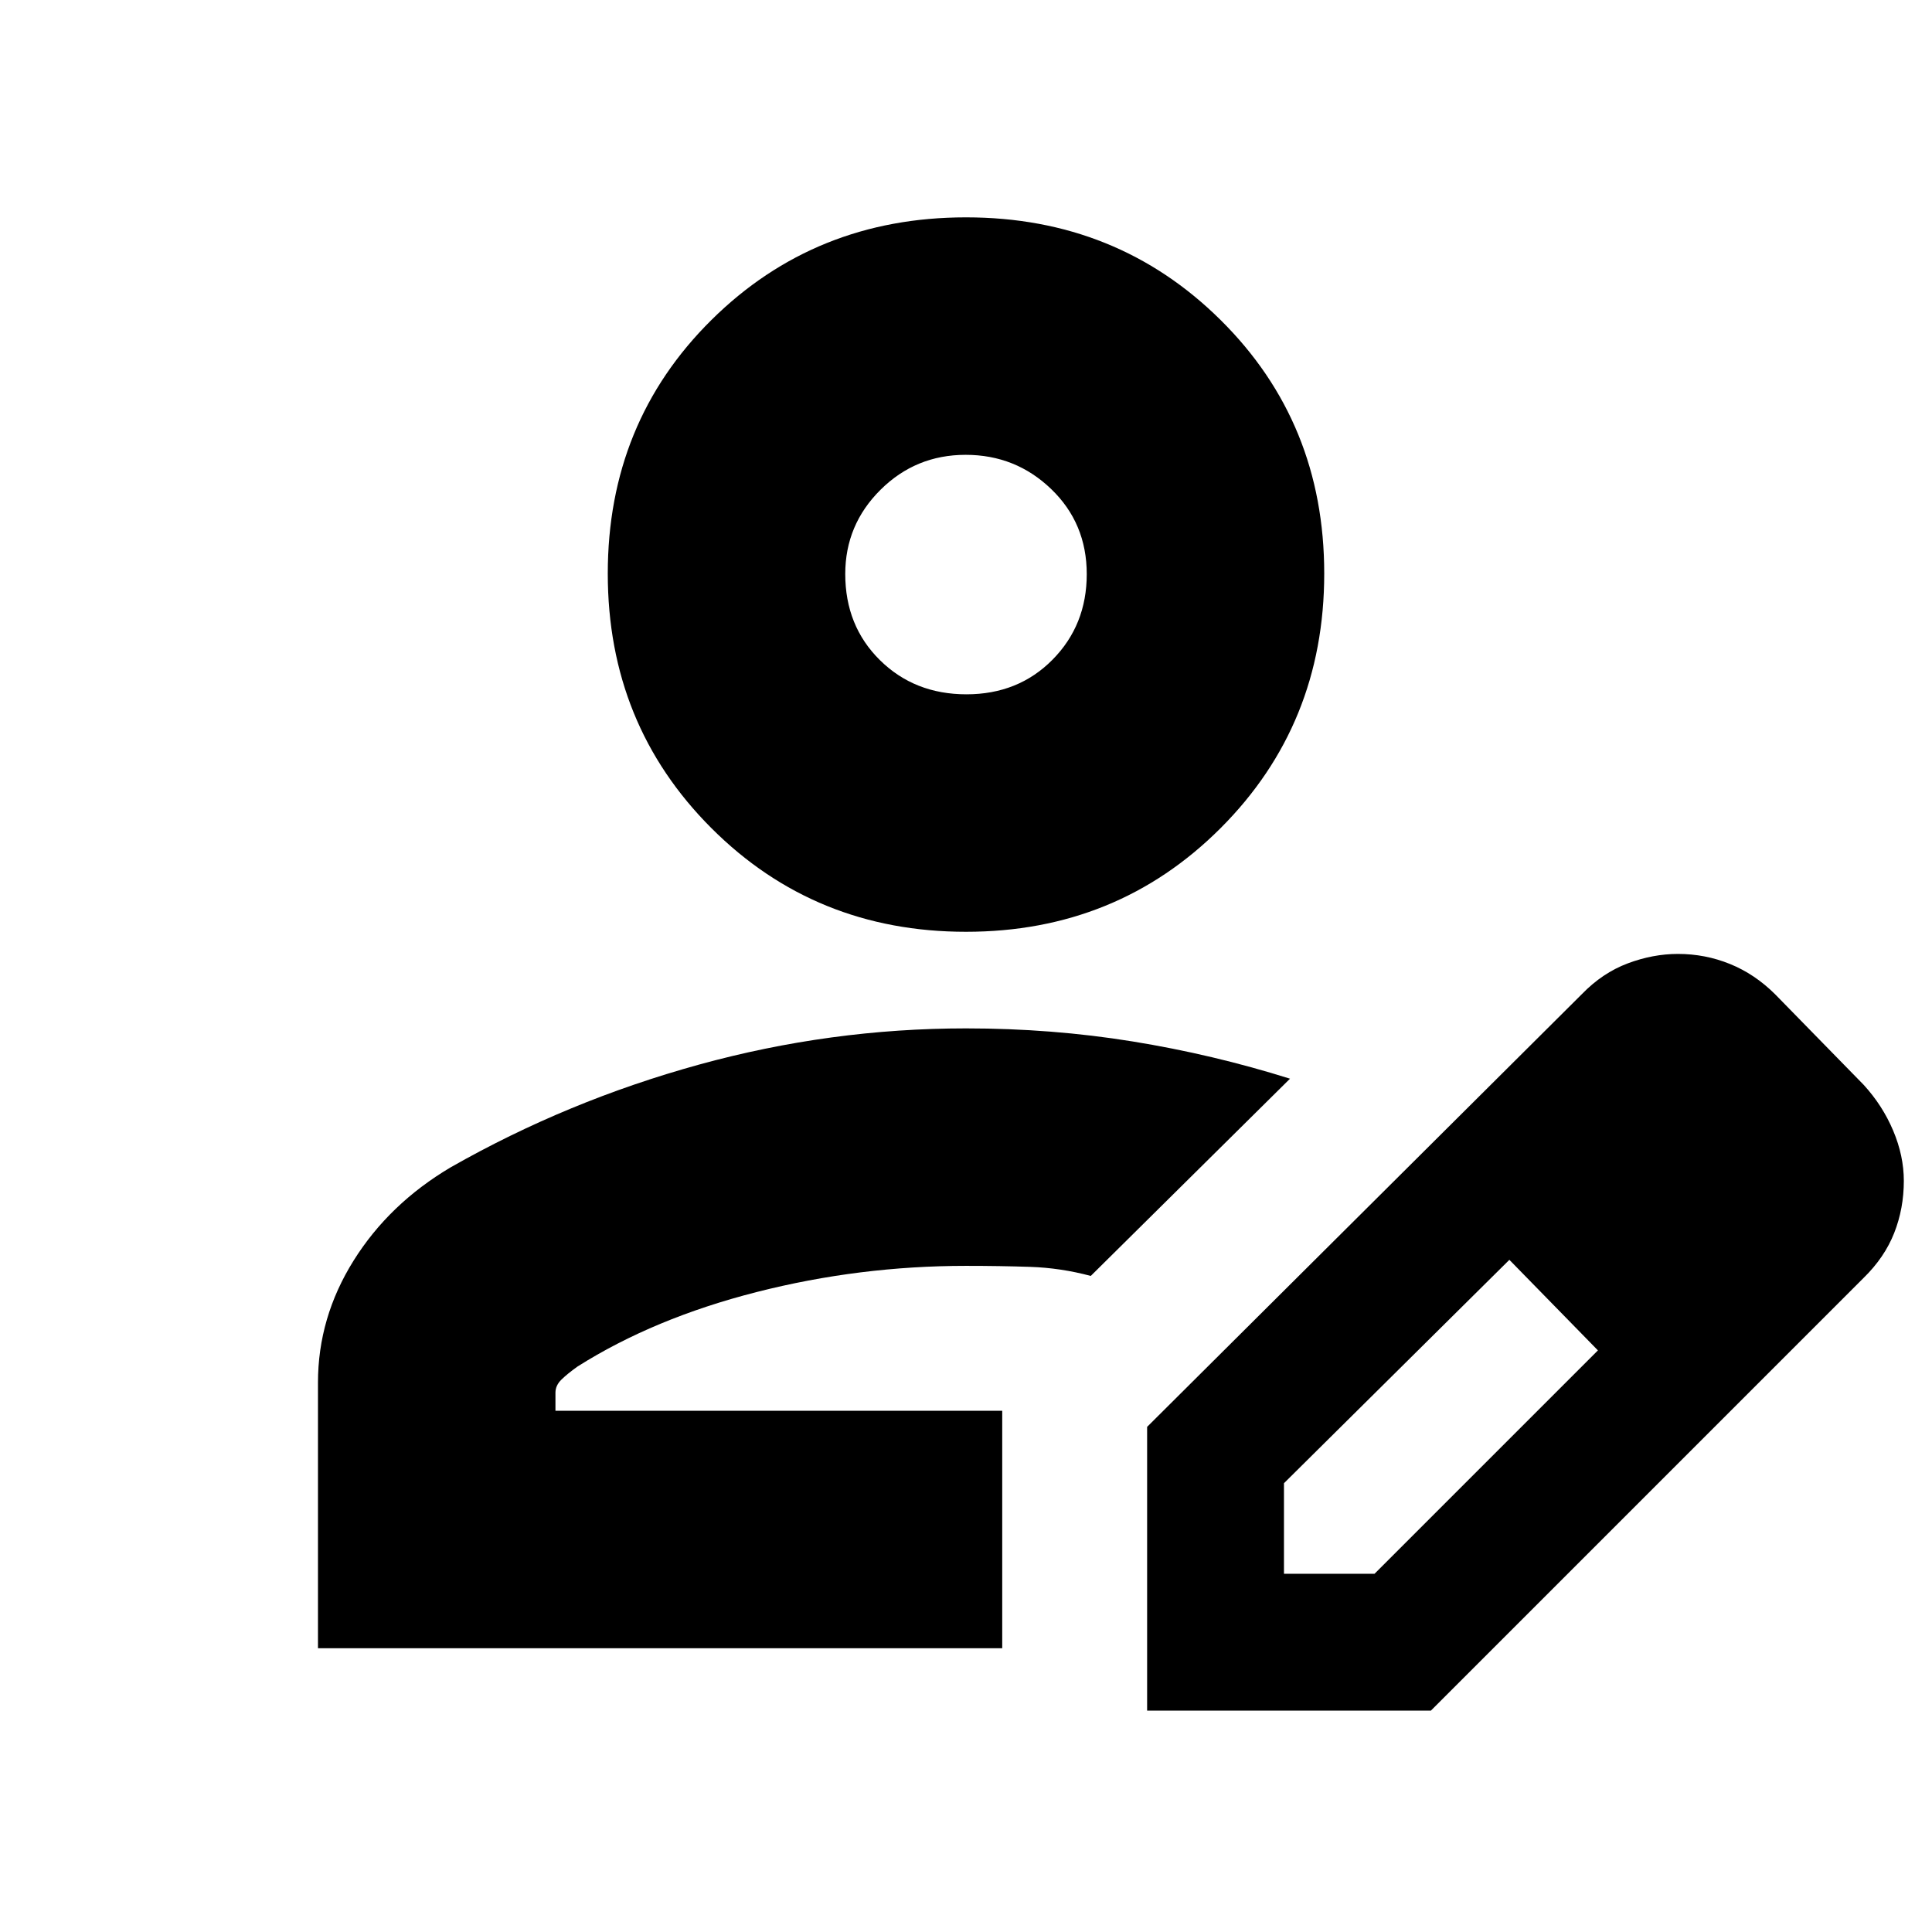 <svg xmlns="http://www.w3.org/2000/svg" height="20" viewBox="0 -960 960 960" width="20"><path d="M498-259ZM158-141v-132q0-32.302 17.695-60.599Q193.391-361.896 224-380q58-33 123.32-51 65.319-18 132.68-18 42.679 0 82.673 6.474Q602.667-436.053 641-424l-99 98q-15-4-30.121-4.5-15.12-.5-31.879-.5-53 0-104 13t-89 37q-5 3.559-8 6.489-3 2.93-3 6.511v9h222v118H158Zm412 31v-141l216-215q10.258-10.588 22.796-15.294Q821.333-486 833.759-486q13.556 0 25.863 5 12.308 5 22.378 15l44 45q9.412 10.258 14.706 22.796Q946-385.667 946-373.241q0 13.76-4.794 25.917Q936.412-335.167 926-325L711-110H570Zm308-263-45-45 45 45ZM638-178h45l111-111-22-23-22-22-112 111v45Zm134-134-22-22 44 45-22-23ZM480-497q-75 0-126.5-51.5T302-675q0-75 51.5-126T480-852q75 0 126.5 51T658-675q0 75-51.5 126.5T480-497Zm.212-118Q506-615 523-632.212q17-17.213 17-42.5Q540-700 522.323-717q-17.677-17-42.5-17T437.5-716.606Q420-699.213 420-674.788 420-649 437.212-632q17.213 17 43 17ZM480-675Z"/></svg>